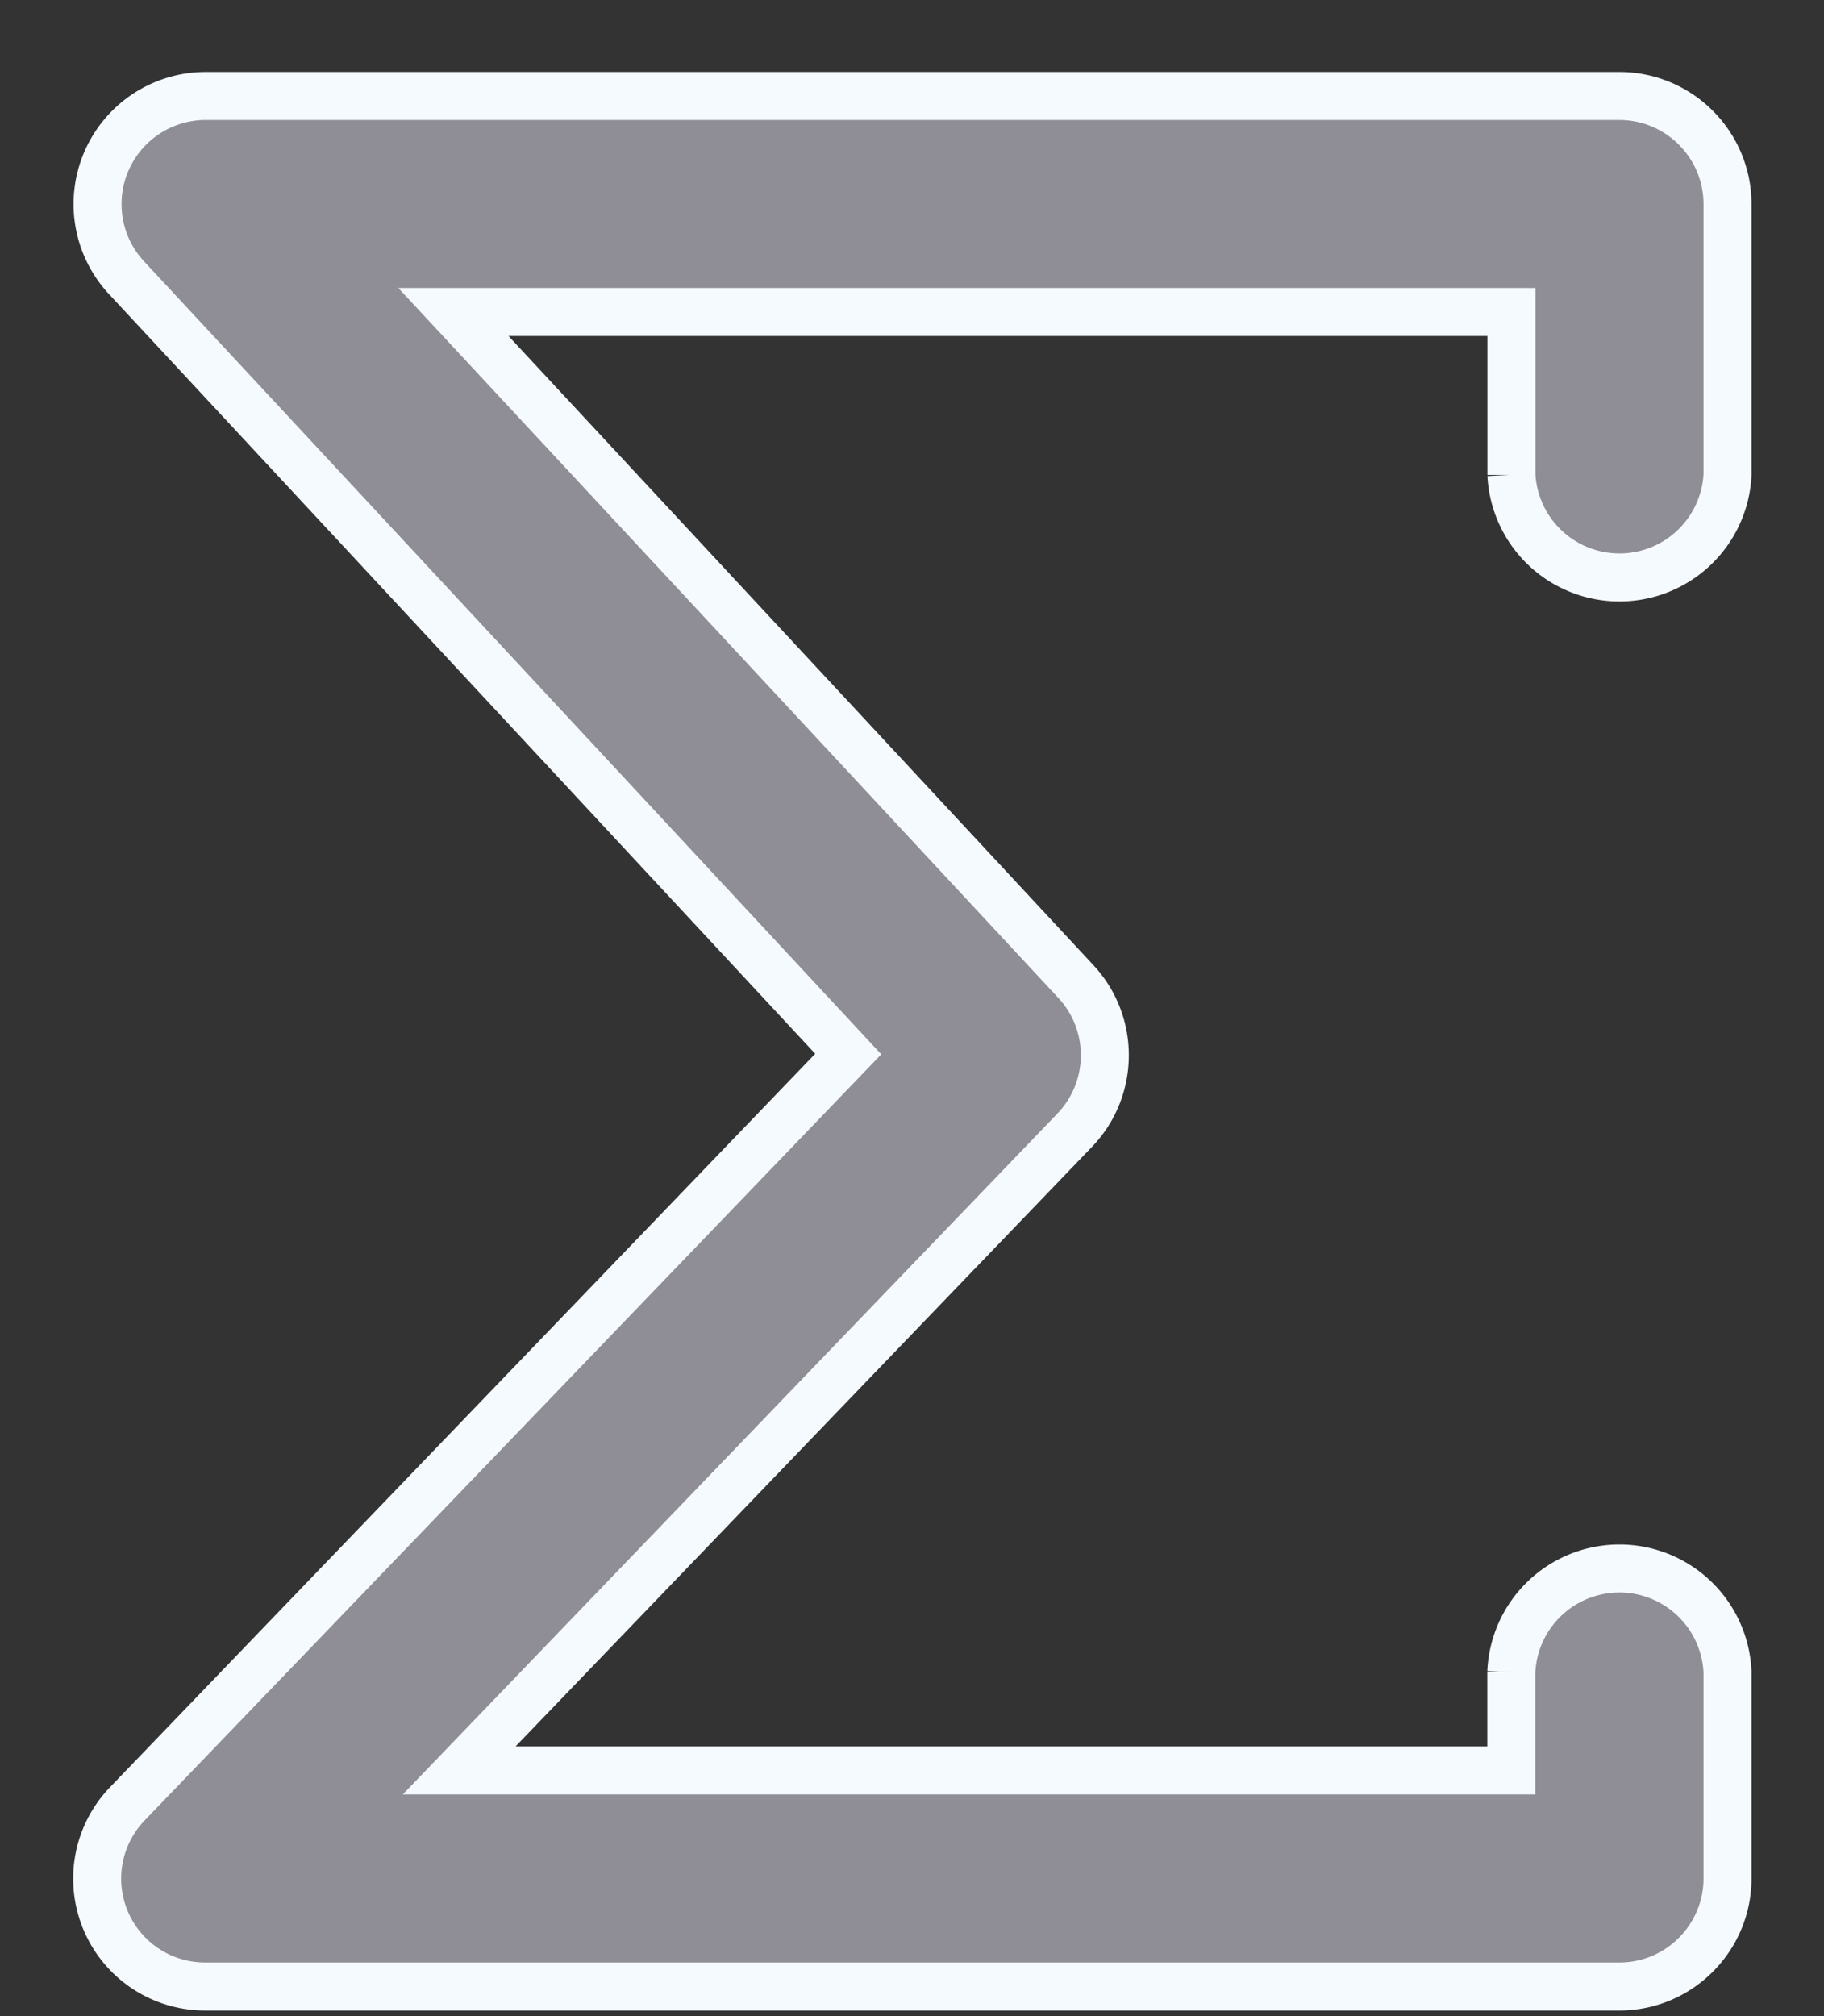 <svg xmlns="http://www.w3.org/2000/svg" width="19" height="21" viewBox="0 0 19 21">
    <rect x="0" y="0" width="19" height="21" fill="#333333" stroke="none"/>
    <path fill="#8F8D96" fill-rule="nonzero" stroke="#F5FAFF" stroke-width=".5" d="M15.744 4.947V3.25H4.723l6.485 6.975c.406.437.4 1.117-.013 1.547l-6.412 6.669h10.96v-1.024a1.127 1.127 0 0 1 2.252 0v2.149c0 .62-.505 1.126-1.126 1.126H2.14a1.124 1.124 0 0 1-.811-1.906l7.507-7.807-7.52-8.088A1.126 1.126 0 0 1 2.139 1h14.73c.62 0 1.126.505 1.126 1.126v2.82a1.127 1.127 0 0 1-2.251 0z"/>
</svg>
